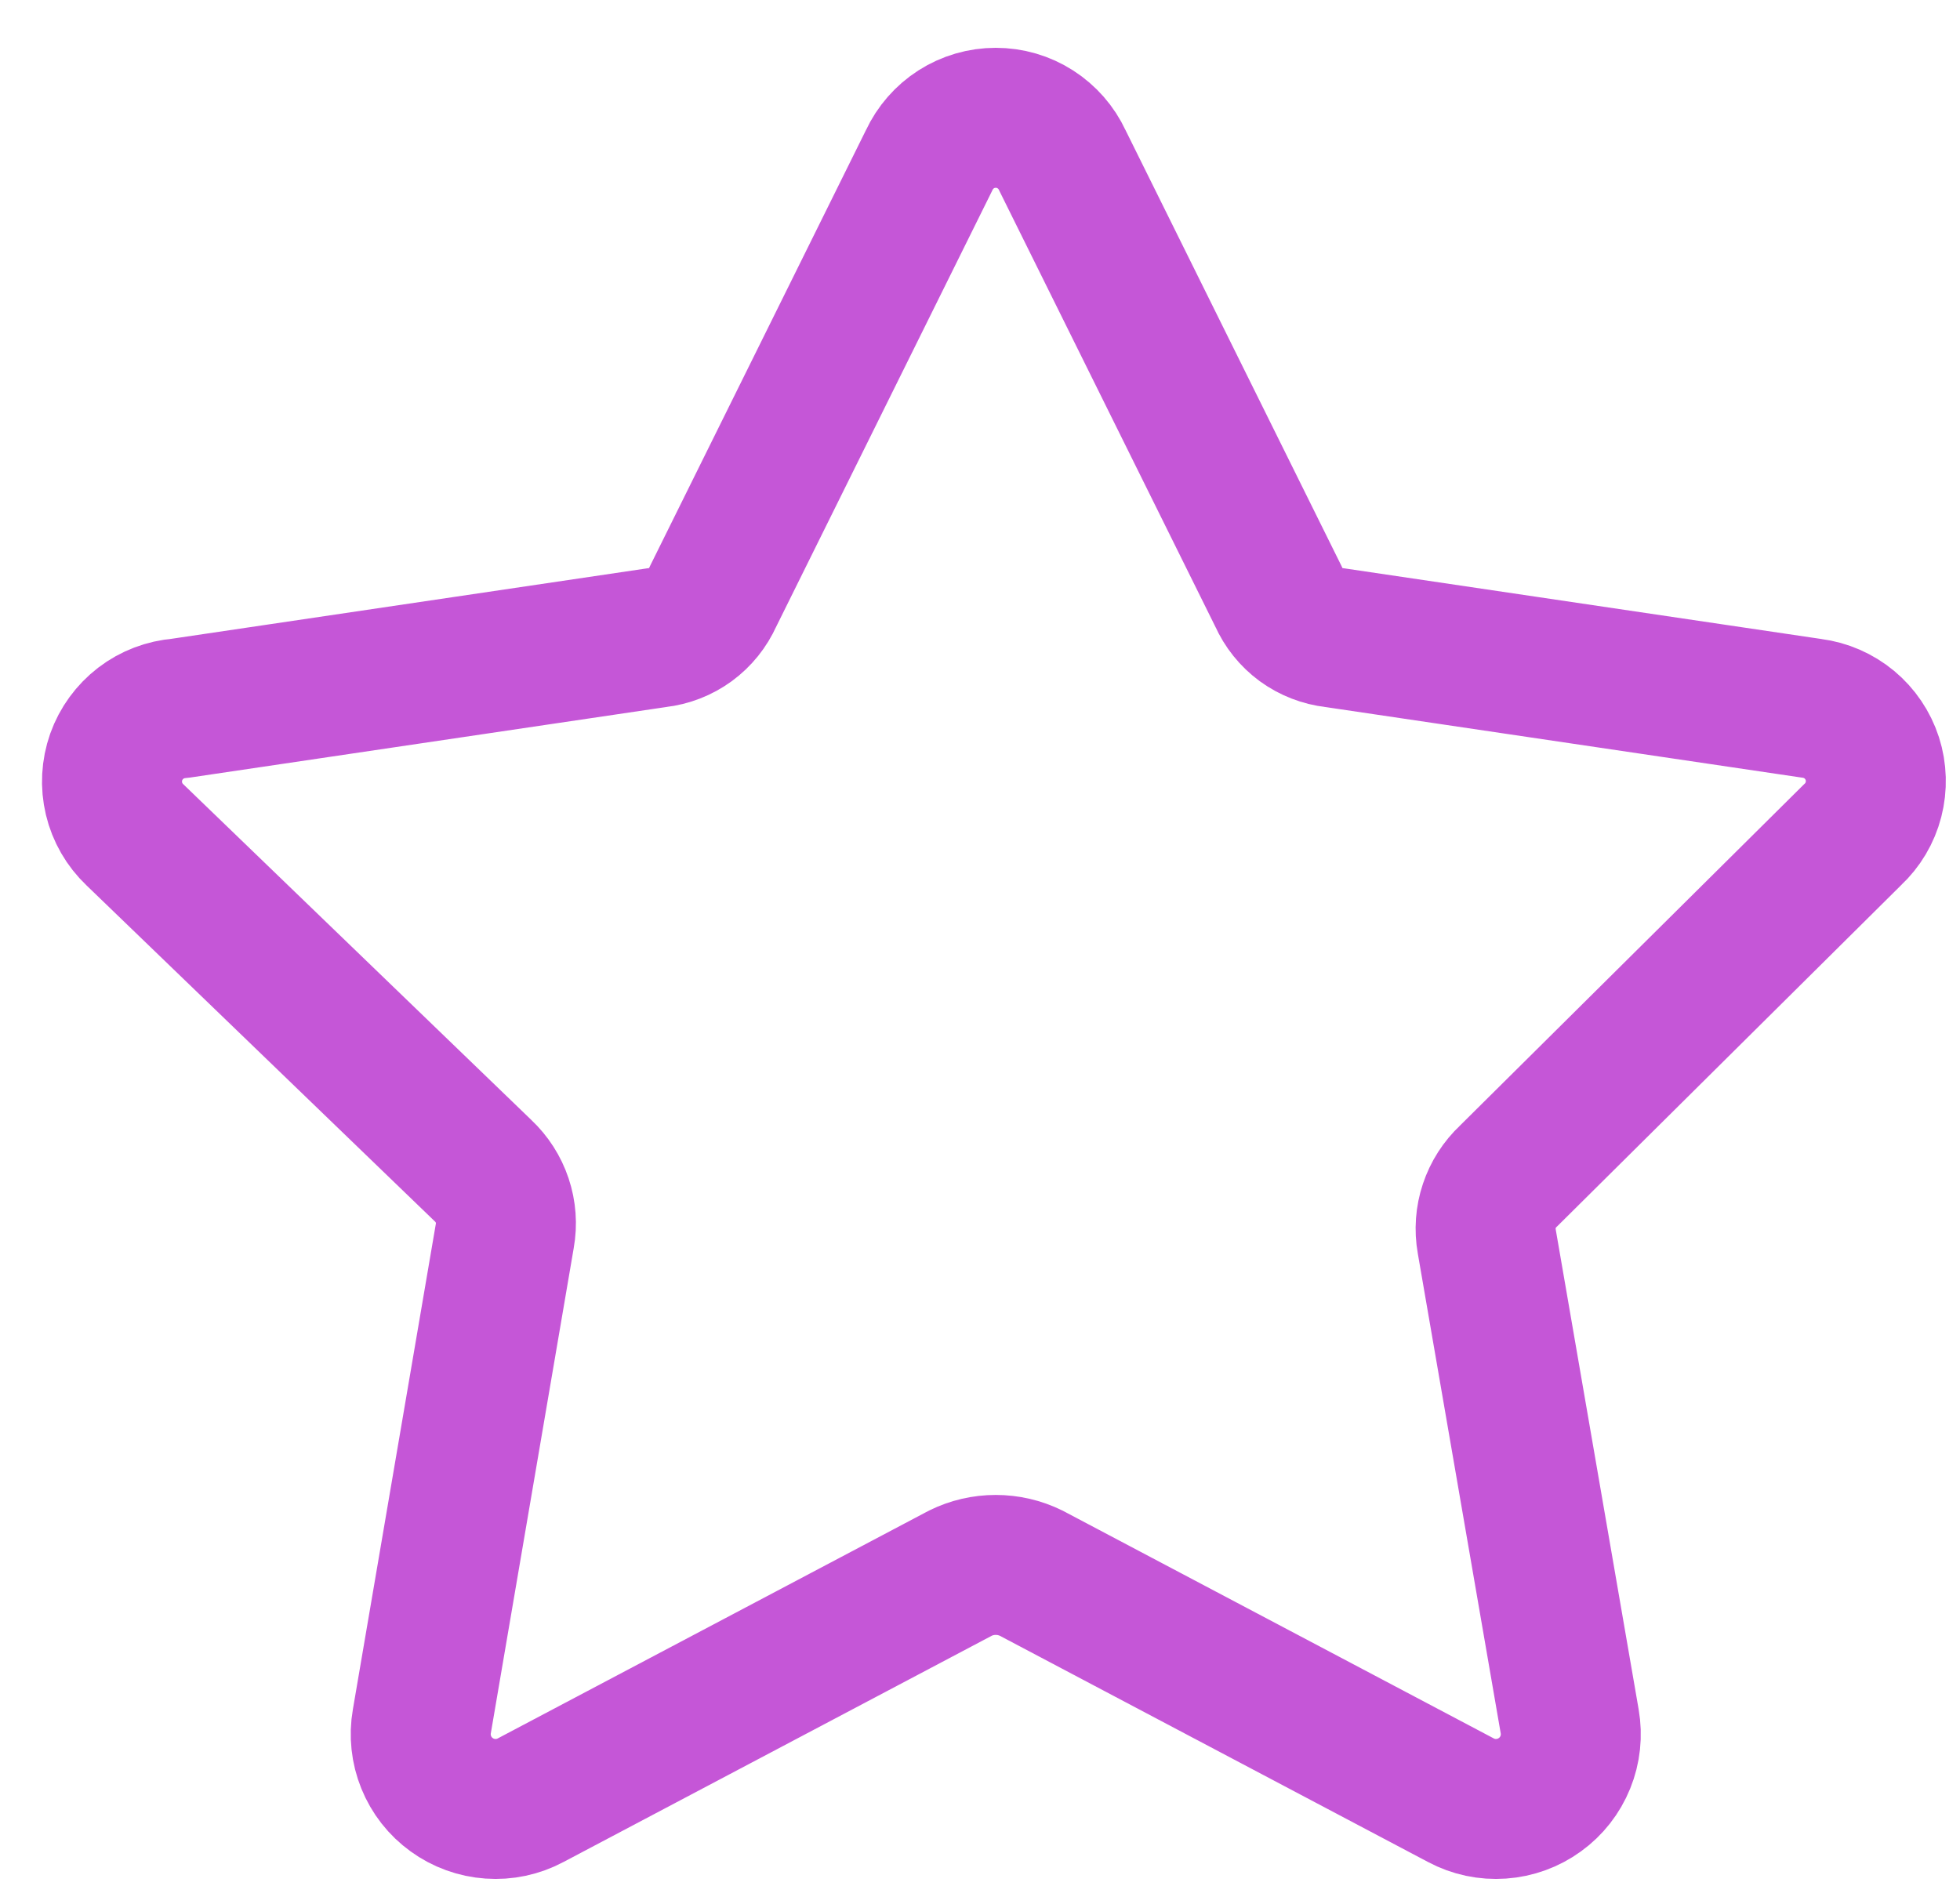 <svg width="35" height="34" viewBox="0 0 35 34" fill="none" xmlns="http://www.w3.org/2000/svg">
<path d="M18.971 2.864L22.833 10.659C22.921 10.857 23.059 11.029 23.233 11.157C23.408 11.284 23.613 11.364 23.828 11.388L32.353 12.651C32.6 12.683 32.832 12.784 33.024 12.943C33.215 13.102 33.357 13.312 33.434 13.549C33.51 13.786 33.517 14.04 33.455 14.28C33.393 14.521 33.263 14.74 33.081 14.909L26.937 21.005C26.78 21.152 26.663 21.335 26.595 21.539C26.527 21.742 26.511 21.96 26.549 22.171L28.03 30.744C28.073 30.99 28.046 31.244 27.952 31.475C27.858 31.707 27.701 31.908 27.498 32.054C27.296 32.201 27.056 32.288 26.807 32.305C26.557 32.323 26.308 32.27 26.087 32.152L18.413 28.097C18.216 28 18 27.95 17.781 27.95C17.562 27.95 17.346 28 17.15 28.097L9.476 32.152C9.255 32.27 9.006 32.323 8.756 32.305C8.507 32.288 8.267 32.201 8.065 32.054C7.862 31.908 7.705 31.707 7.611 31.475C7.517 31.244 7.49 30.99 7.533 30.744L9.014 22.074C9.052 21.863 9.036 21.645 8.968 21.442C8.9 21.238 8.782 21.055 8.626 20.908L2.408 14.909C2.225 14.735 2.095 14.511 2.036 14.264C1.977 14.017 1.991 13.759 2.075 13.52C2.16 13.281 2.313 13.072 2.514 12.917C2.715 12.763 2.957 12.671 3.21 12.651L11.734 11.388C11.949 11.364 12.155 11.284 12.329 11.157C12.504 11.029 12.642 10.857 12.73 10.659L16.591 2.864C16.697 2.637 16.864 2.445 17.075 2.31C17.286 2.175 17.531 2.104 17.781 2.104C18.032 2.104 18.277 2.175 18.487 2.31C18.698 2.445 18.866 2.637 18.971 2.864V2.864Z" stroke="#C556D7" stroke-width="2.5" stroke-linecap="round" stroke-linejoin="round"/>
</svg>
